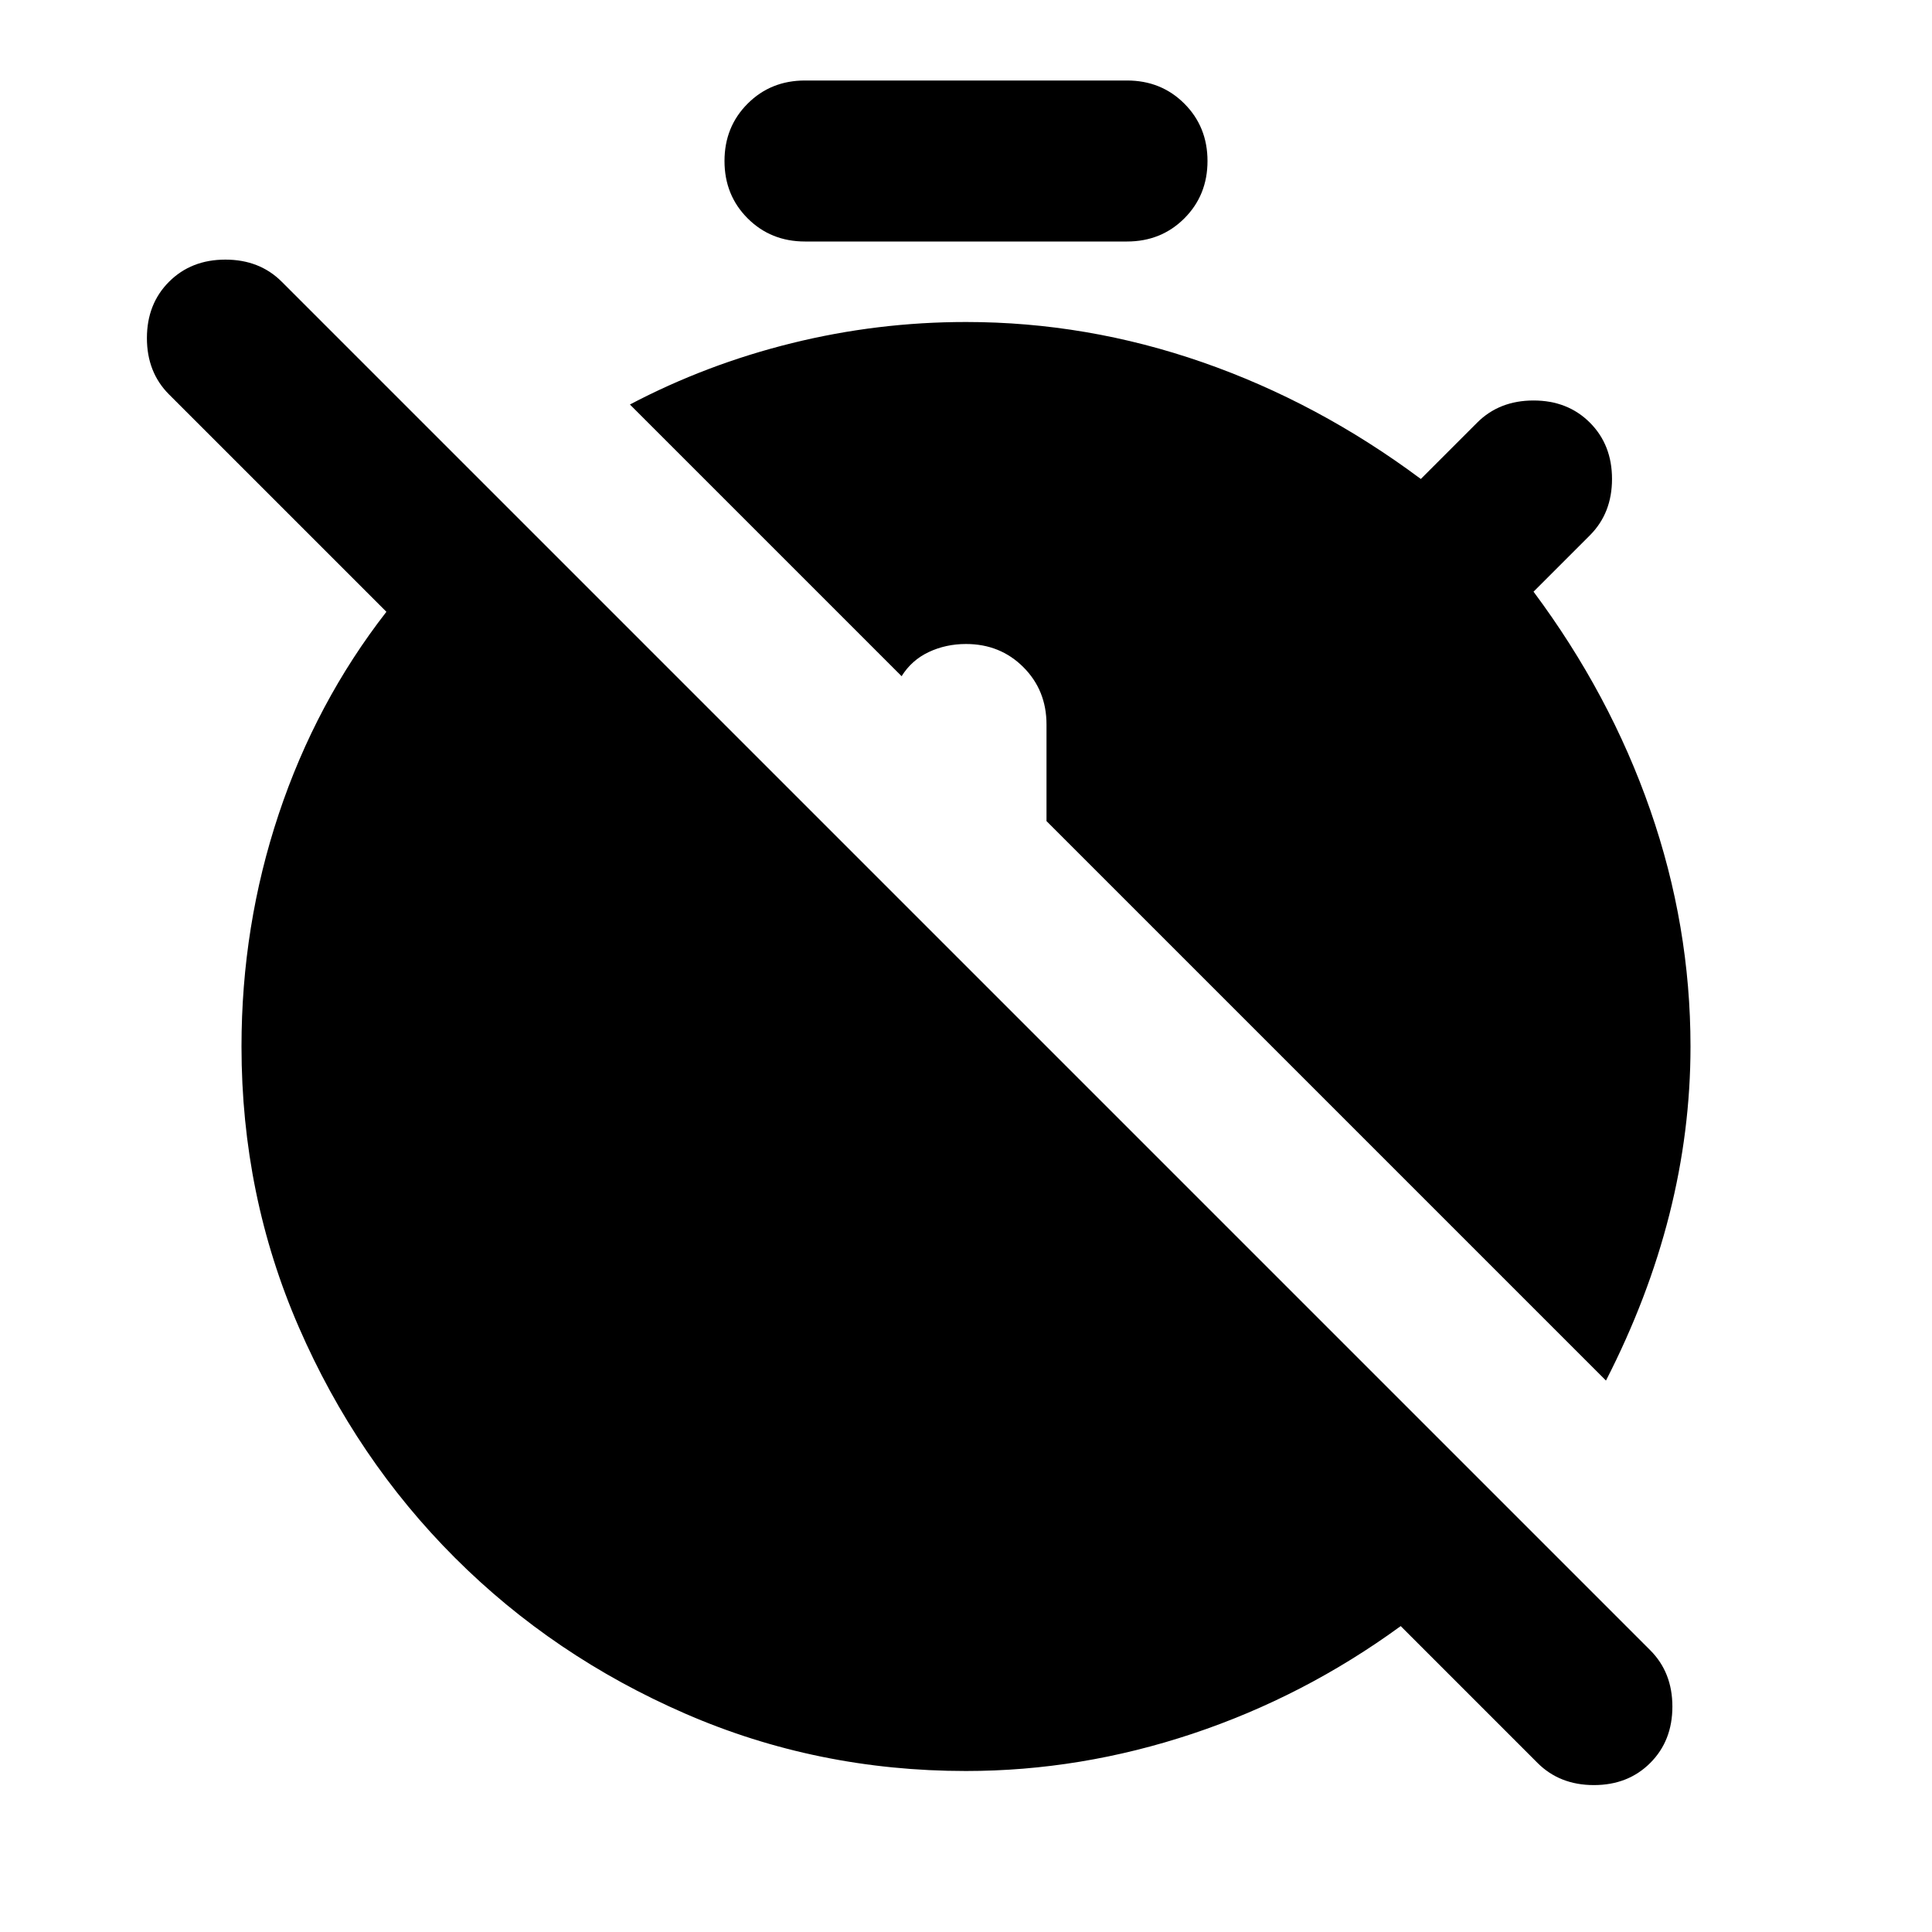 <svg aria-hidden="true" viewBox="0 -960 960 960" fill="currentColor">
  <path d="M480-80q-74 0-139.5-28.5T226-186q-49-49-77.5-114.5T120-440q0-60 18.5-115.5T192-656L84-764q-11-11-11-28t11-28q11-11 28-11t28 11l680 680q11 11 11 28t-11 28q-11 11-28 11t-28-11l-68-68q-48 35-103.5 53.5T480-80Zm-80-840h160q17 0 28.5 11.5T600-880q0 17-11.5 28.5T560-840H400q-17 0-28.5-11.5T360-880q0-17 11.5-28.5T400-920Zm80 120q60 0 117.5 20T706-722l28-28q11-11 28-11t28 11q11 11 11 28t-11 28l-28 28q38 51 58 108.5T840-440q0 42-10.5 83.5T798-274L520-552v-48q0-17-11.5-28.5T480-640q-10 0-18.5 4T448-624L313-759q38-20 80.5-30.5T480-800Z"/>
</svg>
